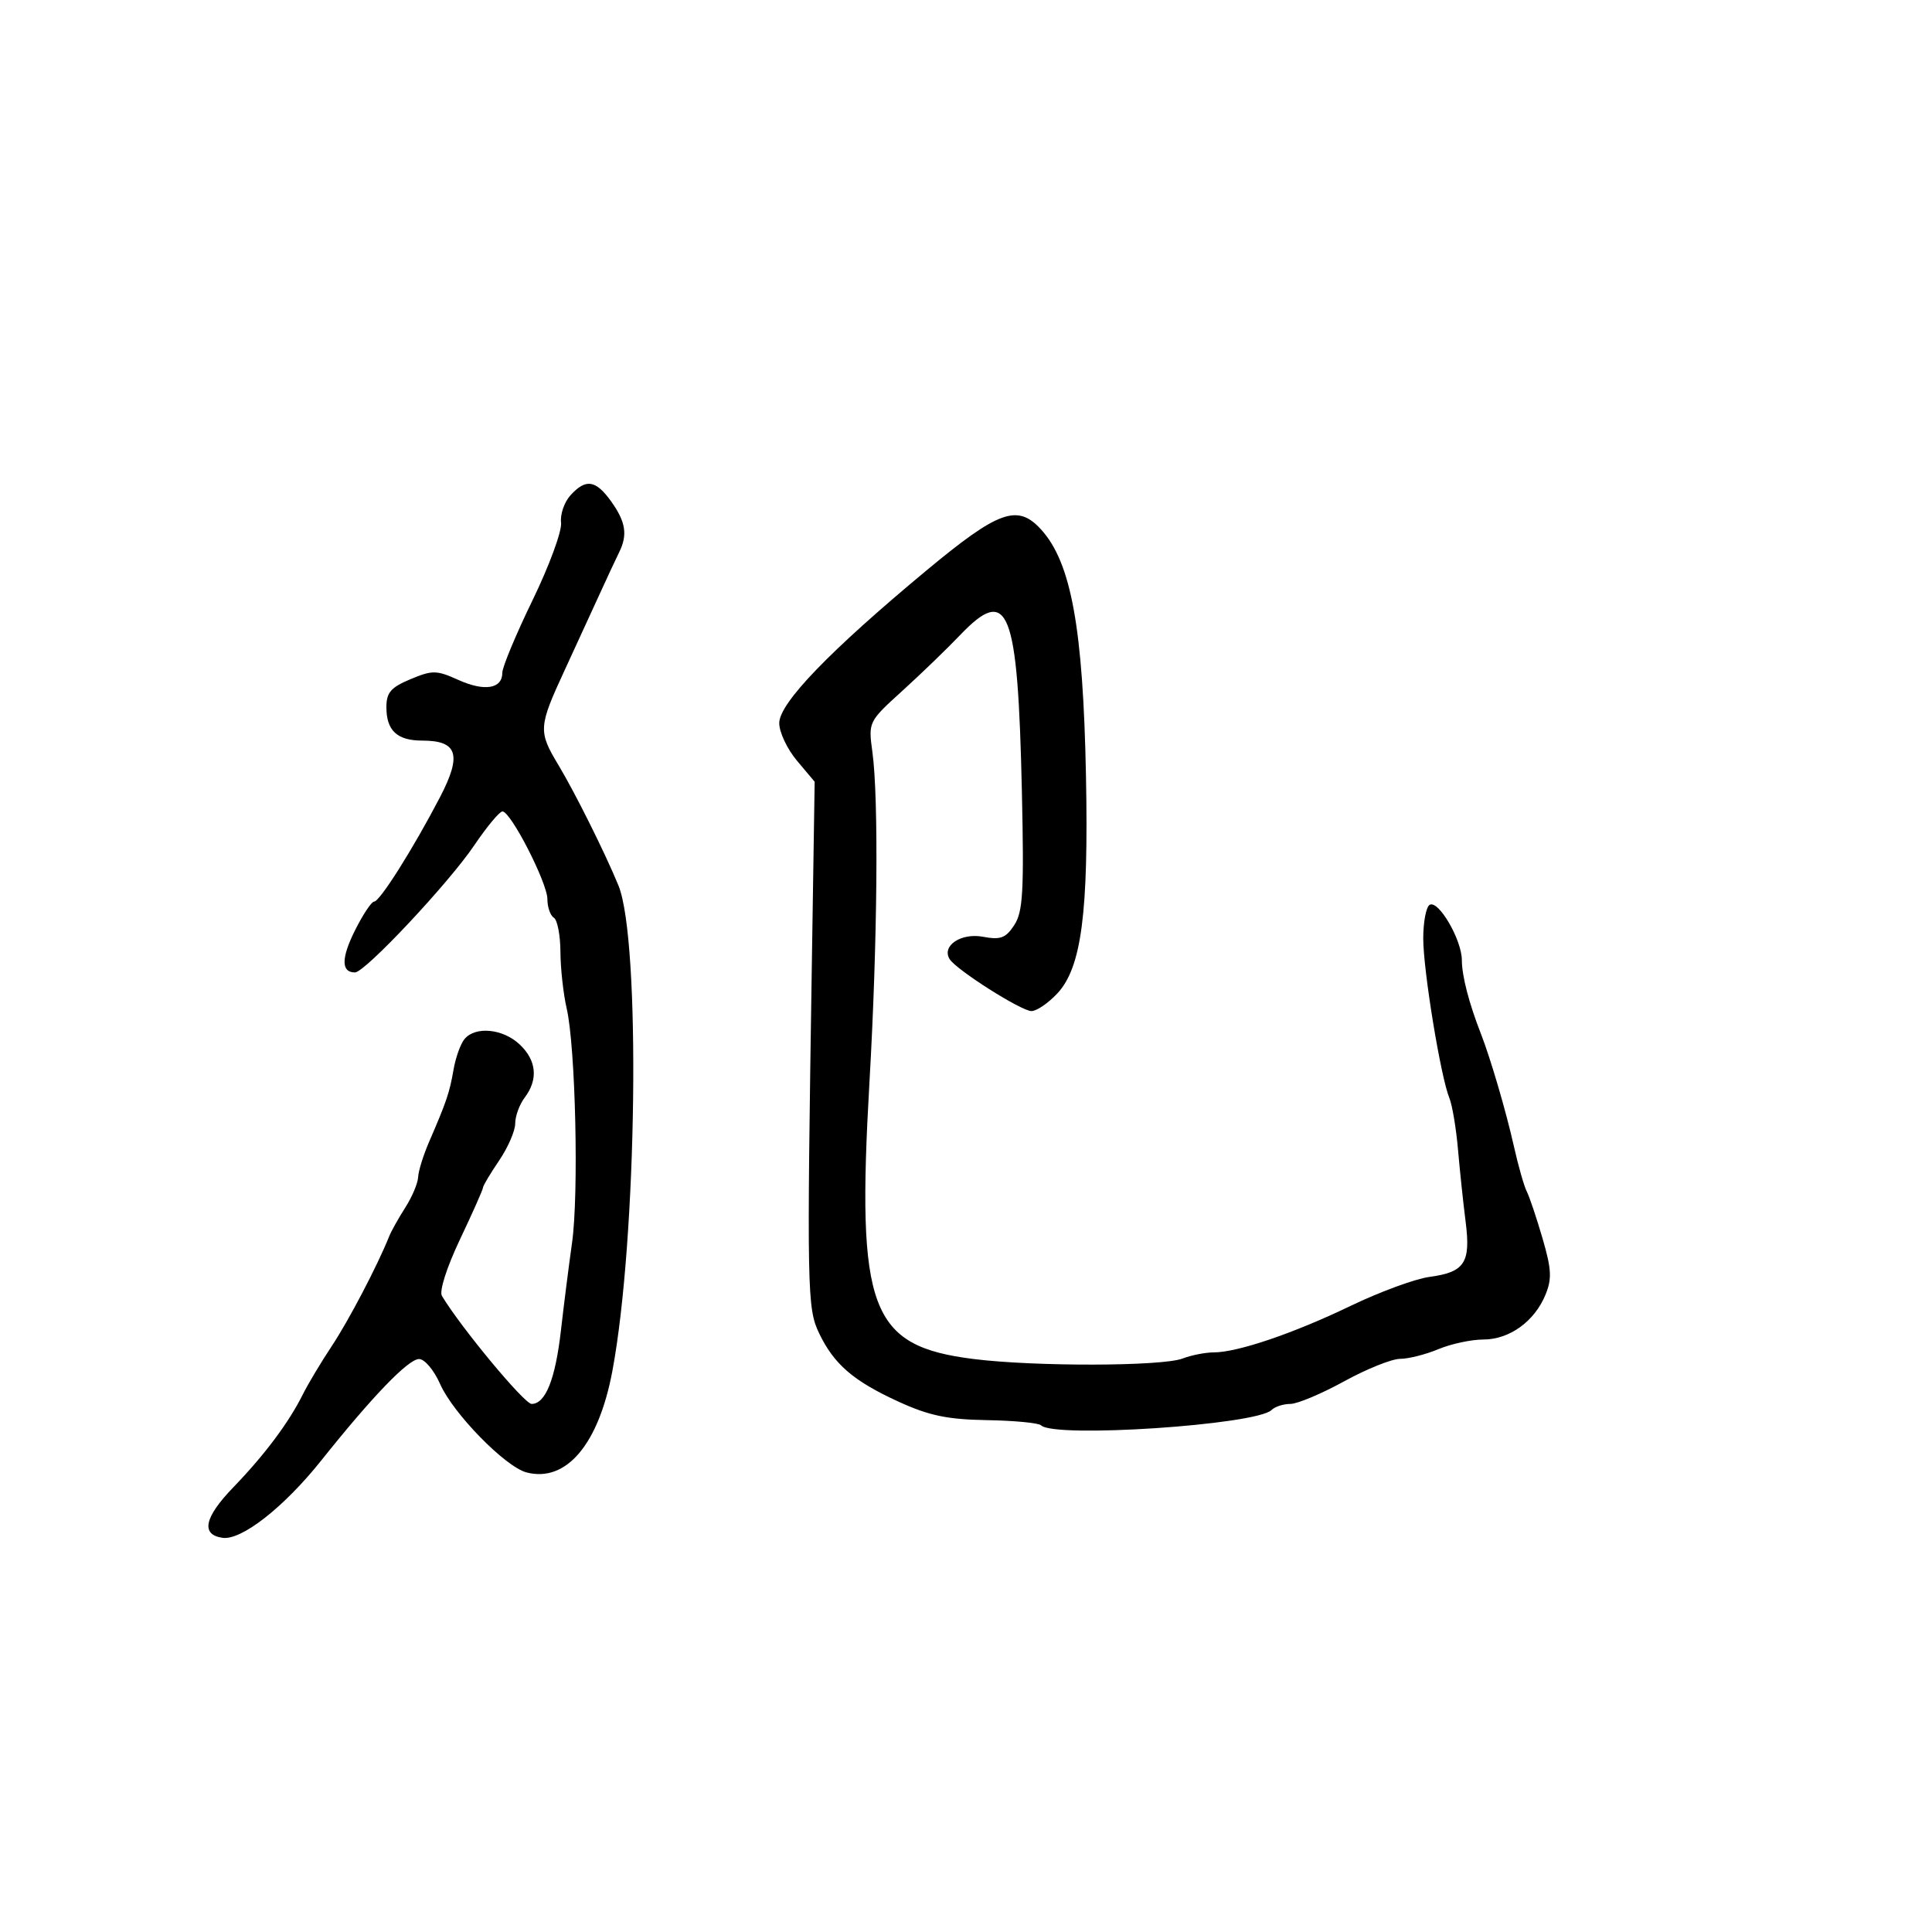 <svg xmlns="http://www.w3.org/2000/svg" width="300" height="300" viewBox="0 0 300 300" version="1.1">
	<path d="M 88.573 76.919 C 87.617 77.975, 86.964 79.888, 87.121 81.169 C 87.278 82.451, 85.290 87.857, 82.703 93.183 C 80.116 98.509, 78 103.585, 78 104.465 C 78 106.960, 75.240 107.412, 71.180 105.581 C 67.783 104.050, 67.149 104.040, 63.734 105.467 C 60.689 106.739, 60 107.541, 60 109.813 C 60 113.453, 61.664 115, 65.578 115 C 71.063 115, 71.751 117.200, 68.324 123.783 C 64.180 131.744, 58.971 140, 58.091 140 C 57.686 140, 56.345 142.021, 55.112 144.490 C 52.965 148.790, 52.967 151, 55.121 151 C 56.668 151, 69.681 137.131, 73.650 131.250 C 75.600 128.363, 77.567 126, 78.022 126 C 79.316 126, 85 137.093, 85 139.619 C 85 140.863, 85.450 142.160, 86 142.500 C 86.550 142.840, 87.011 145.229, 87.024 147.809 C 87.038 150.389, 87.475 154.344, 87.995 156.598 C 89.371 162.554, 89.892 185.430, 88.825 193 C 88.320 196.575, 87.548 202.662, 87.109 206.527 C 86.240 214.162, 84.714 218, 82.546 218 C 81.419 218, 71.597 206.171, 68.624 201.233 C 68.181 200.497, 69.359 196.808, 71.430 192.444 C 73.394 188.308, 75 184.692, 75 184.409 C 75 184.126, 76.125 182.238, 77.500 180.215 C 78.875 178.191, 80 175.601, 80 174.459 C 80 173.317, 80.661 171.509, 81.468 170.441 C 83.604 167.617, 83.323 164.652, 80.686 162.174 C 78.083 159.729, 73.813 159.316, 72.128 161.345 C 71.514 162.085, 70.748 164.223, 70.425 166.095 C 69.811 169.653, 69.341 171.043, 66.639 177.284 C 65.737 179.365, 64.967 181.840, 64.927 182.784 C 64.887 183.728, 63.992 185.850, 62.938 187.500 C 61.884 189.150, 60.752 191.175, 60.423 192 C 58.622 196.505, 54.140 205.069, 51.509 209.029 C 49.854 211.520, 47.834 214.895, 47.020 216.529 C 44.845 220.897, 41.087 225.918, 36.228 230.950 C 31.718 235.621, 31.144 238.302, 34.552 238.792 C 37.491 239.215, 44.082 234.055, 49.868 226.801 C 57.825 216.824, 63.372 211.065, 65.058 211.031 C 65.924 211.014, 67.381 212.737, 68.343 214.915 C 70.359 219.485, 78.487 227.794, 81.769 228.641 C 87.924 230.229, 92.949 224.292, 95.085 212.910 C 98.931 192.414, 99.514 146.014, 96.032 137.500 C 94.001 132.534, 89.292 123.086, 86.697 118.770 C 83.556 113.546, 83.602 112.871, 87.710 104 C 89.111 100.975, 91.386 96.025, 92.766 93 C 94.147 89.975, 95.664 86.719, 96.138 85.764 C 97.481 83.058, 97.173 81.052, 94.932 77.904 C 92.515 74.511, 90.969 74.271, 88.573 76.919 M 143.841 88.596 C 128.783 101.113, 121 109.186, 121 112.288 C 121 113.695, 122.237 116.318, 123.750 118.117 L 126.500 121.388 126.066 149.444 C 125.277 200.459, 125.330 203.145, 127.185 207.015 C 129.503 211.848, 132.494 214.427, 139.510 217.644 C 144.259 219.820, 147.104 220.416, 153.240 220.518 C 157.497 220.589, 161.285 220.952, 161.657 221.324 C 163.688 223.355, 195.108 221.264, 197.450 218.942 C 197.972 218.424, 199.285 218, 200.367 218 C 201.449 218, 205.199 216.425, 208.701 214.500 C 212.203 212.575, 216.123 211, 217.412 211 C 218.701 211, 221.371 210.325, 223.346 209.500 C 225.320 208.675, 228.465 208, 230.333 208 C 234.374 208, 238.257 205.209, 239.970 201.073 C 241 198.585, 240.924 197.096, 239.522 192.289 C 238.594 189.105, 237.491 185.825, 237.071 185 C 236.652 184.175, 235.755 181.025, 235.077 178 C 233.859 172.560, 231.458 164.373, 229.946 160.500 C 228.098 155.767, 227 151.524, 226.996 149.101 C 226.992 145.922, 223.344 139.669, 221.985 140.510 C 221.443 140.844, 221 143.190, 221 145.723 C 221 150.669, 223.708 167.210, 225.056 170.500 C 225.507 171.600, 226.110 175.200, 226.397 178.500 C 226.683 181.800, 227.218 186.860, 227.586 189.745 C 228.393 196.088, 227.432 197.545, 221.957 198.279 C 219.750 198.575, 214.244 200.599, 209.722 202.777 C 200.848 207.050, 192.161 210, 188.450 210 C 187.174 210, 185.003 210.429, 183.624 210.953 C 180.406 212.176, 160.673 212.219, 151.151 211.024 C 135.079 209.005, 132.977 203.400, 135.011 168 C 136.255 146.353, 136.454 123.993, 135.468 116.790 C 134.826 112.098, 134.844 112.061, 140.098 107.290 C 142.998 104.655, 147.027 100.768, 149.049 98.650 C 156.601 90.744, 158.040 94.362, 158.677 122.859 C 159.025 138.434, 158.846 141.586, 157.497 143.646 C 156.170 145.670, 155.363 145.971, 152.639 145.460 C 149.229 144.820, 146.180 146.864, 147.458 148.932 C 148.482 150.589, 158.580 157, 160.166 157 C 160.969 157, 162.780 155.762, 164.190 154.250 C 167.930 150.240, 169.045 141.767, 168.630 120.500 C 168.183 97.549, 166.339 87.391, 161.687 82.250 C 158.023 78.200, 155.096 79.241, 143.841 88.596" stroke="none" fill="black" fill-rule="evenodd"/>
</svg>